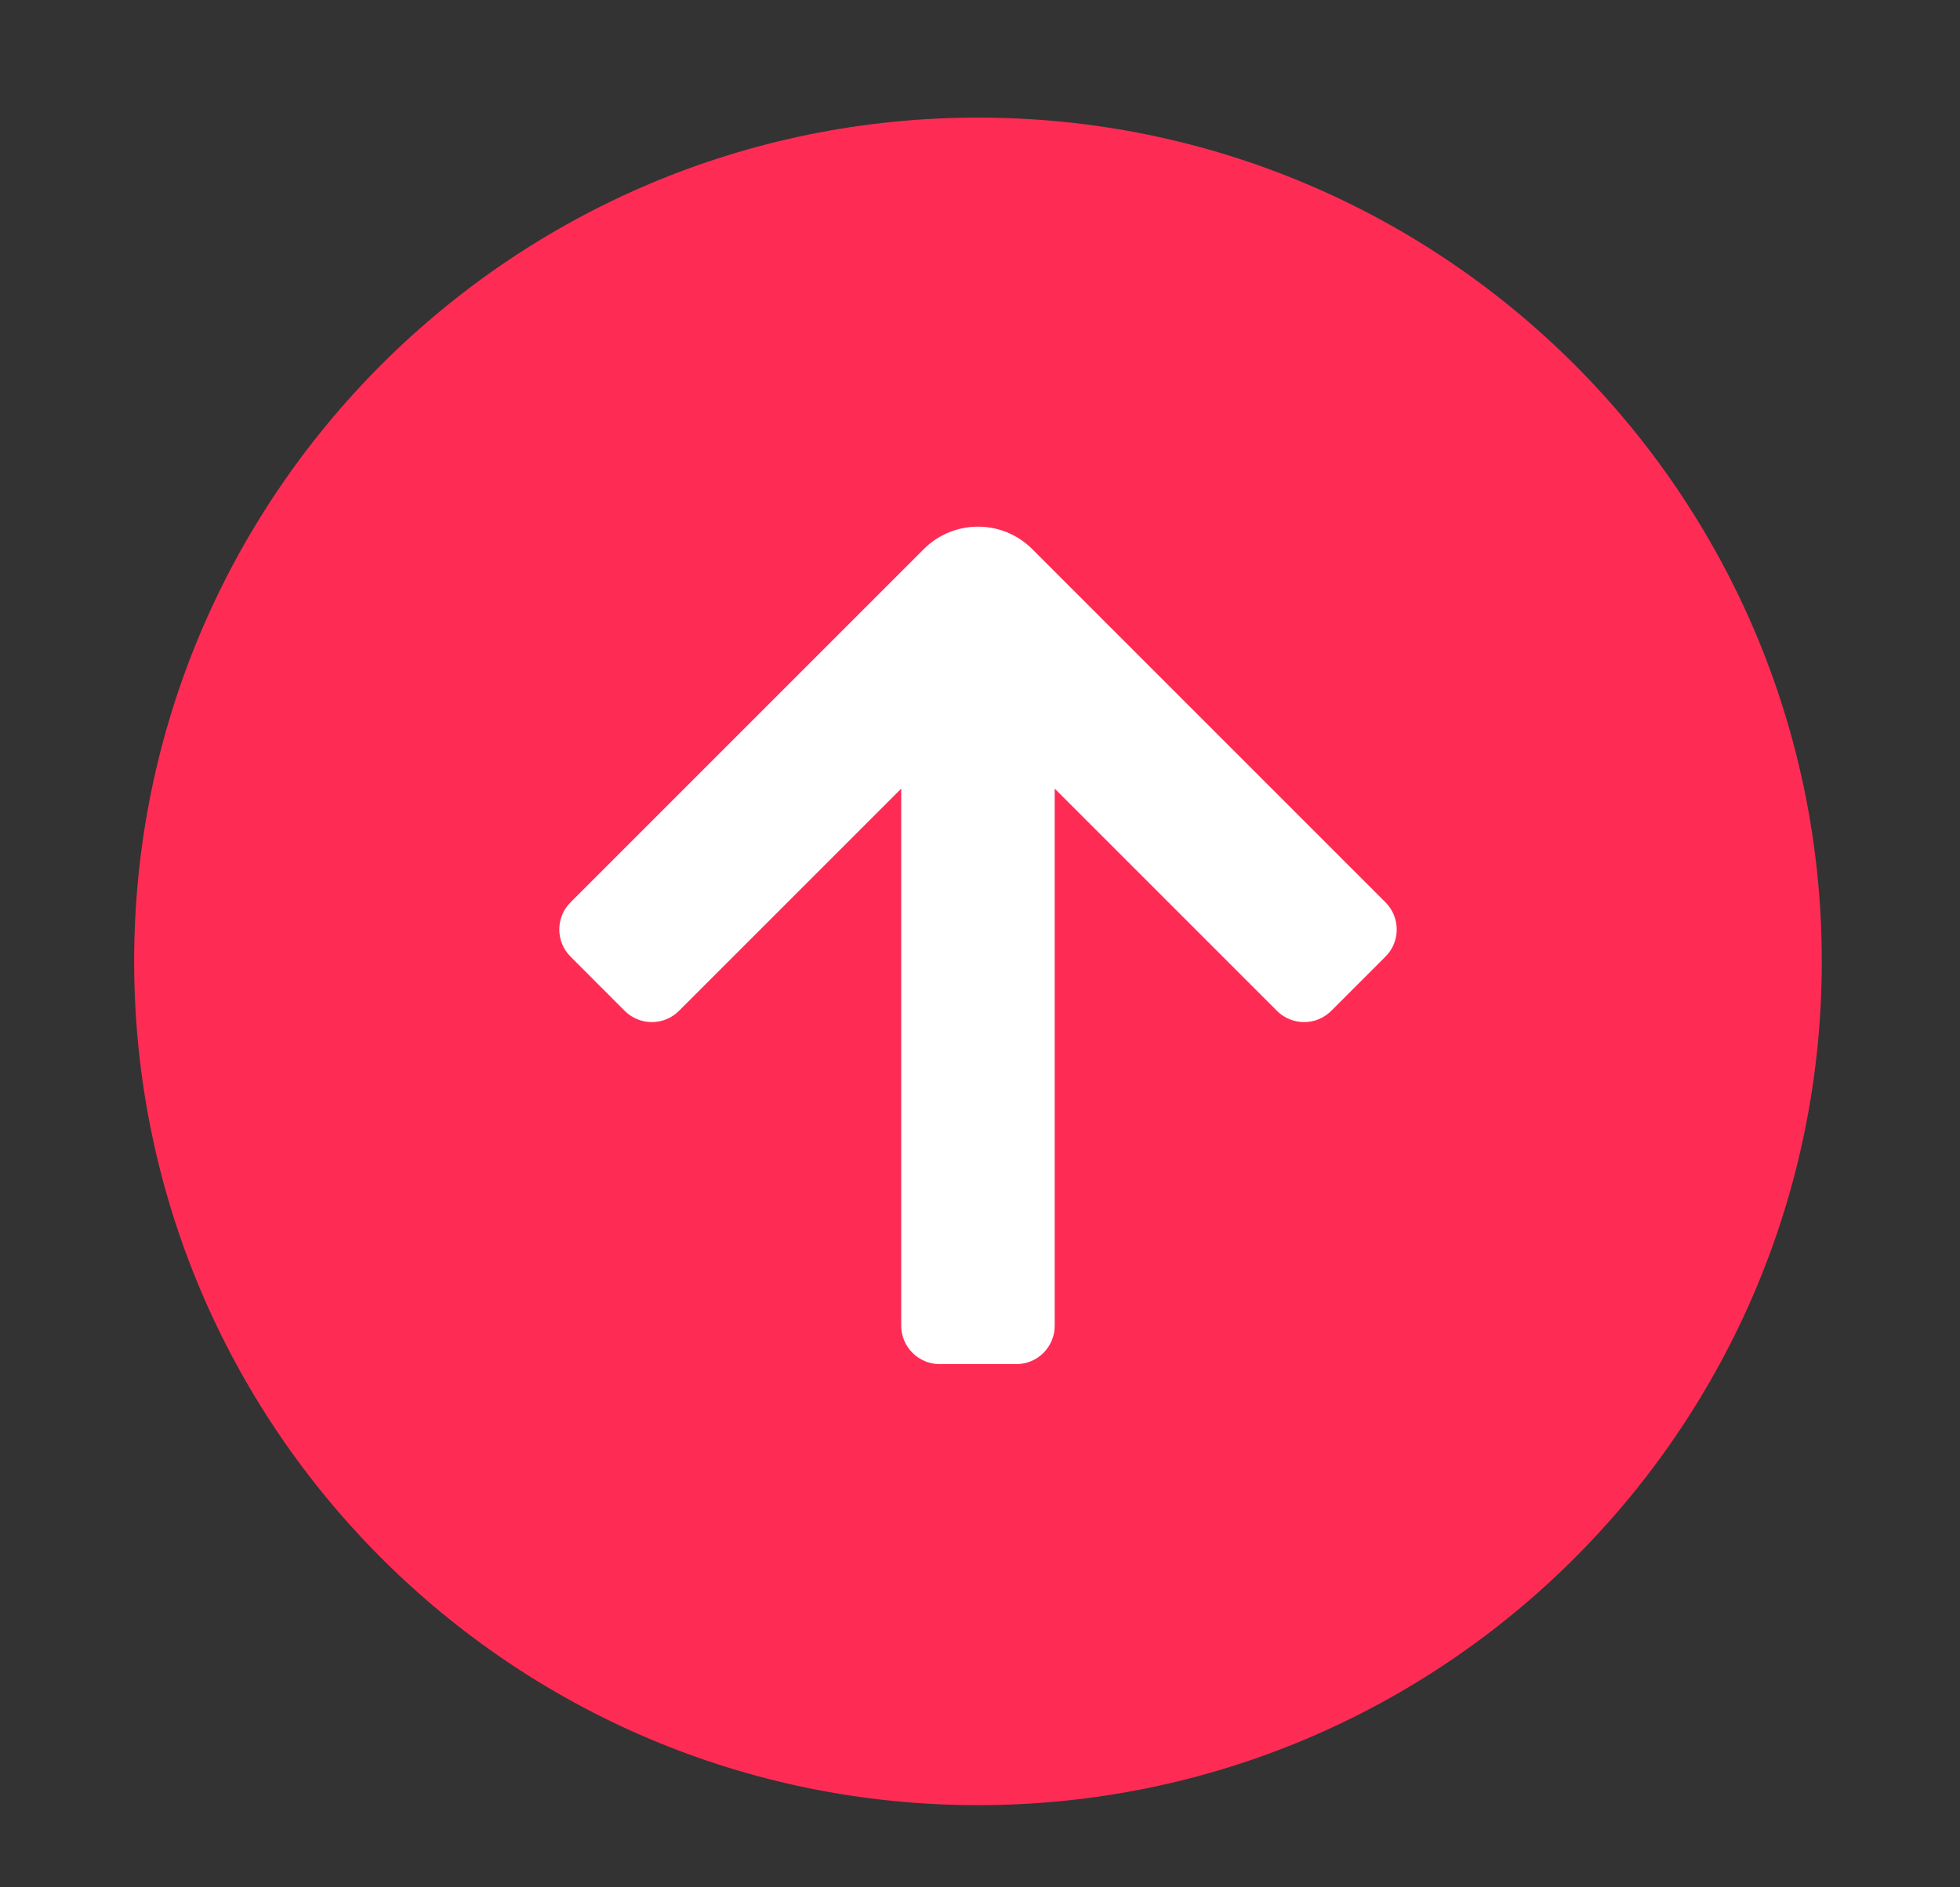 <svg width="27" height="26" viewBox="0 0 27 26" fill="none" xmlns="http://www.w3.org/2000/svg">
<rect x="0" y="0" width="27" height="26" fill="#333333" stroke="none"/>
<path d="M13.472 24.868C19.892 24.868 25.096 19.664 25.096 13.244C25.096 6.824 19.892 1.62 13.472 1.62C7.052 1.62 1.848 6.824 1.848 13.244C1.848 19.664 7.052 24.868 13.472 24.868Z" fill="#FE2C55"/>
<path fill-rule="evenodd" clip-rule="evenodd" d="M14.22 7.565L19.086 12.431C19.292 12.638 19.292 12.972 19.086 13.178L18.338 13.926C18.132 14.132 17.798 14.132 17.591 13.926L14.529 10.864V18.264C14.529 18.555 14.293 18.792 14.001 18.792H12.944C12.652 18.792 12.415 18.555 12.415 18.264V10.864L9.353 13.926C9.147 14.132 8.812 14.132 8.606 13.926L7.859 13.178C7.653 12.972 7.653 12.638 7.859 12.431L12.725 7.565C13.138 7.152 13.807 7.152 14.22 7.565Z" fill="white"/>
</svg>
